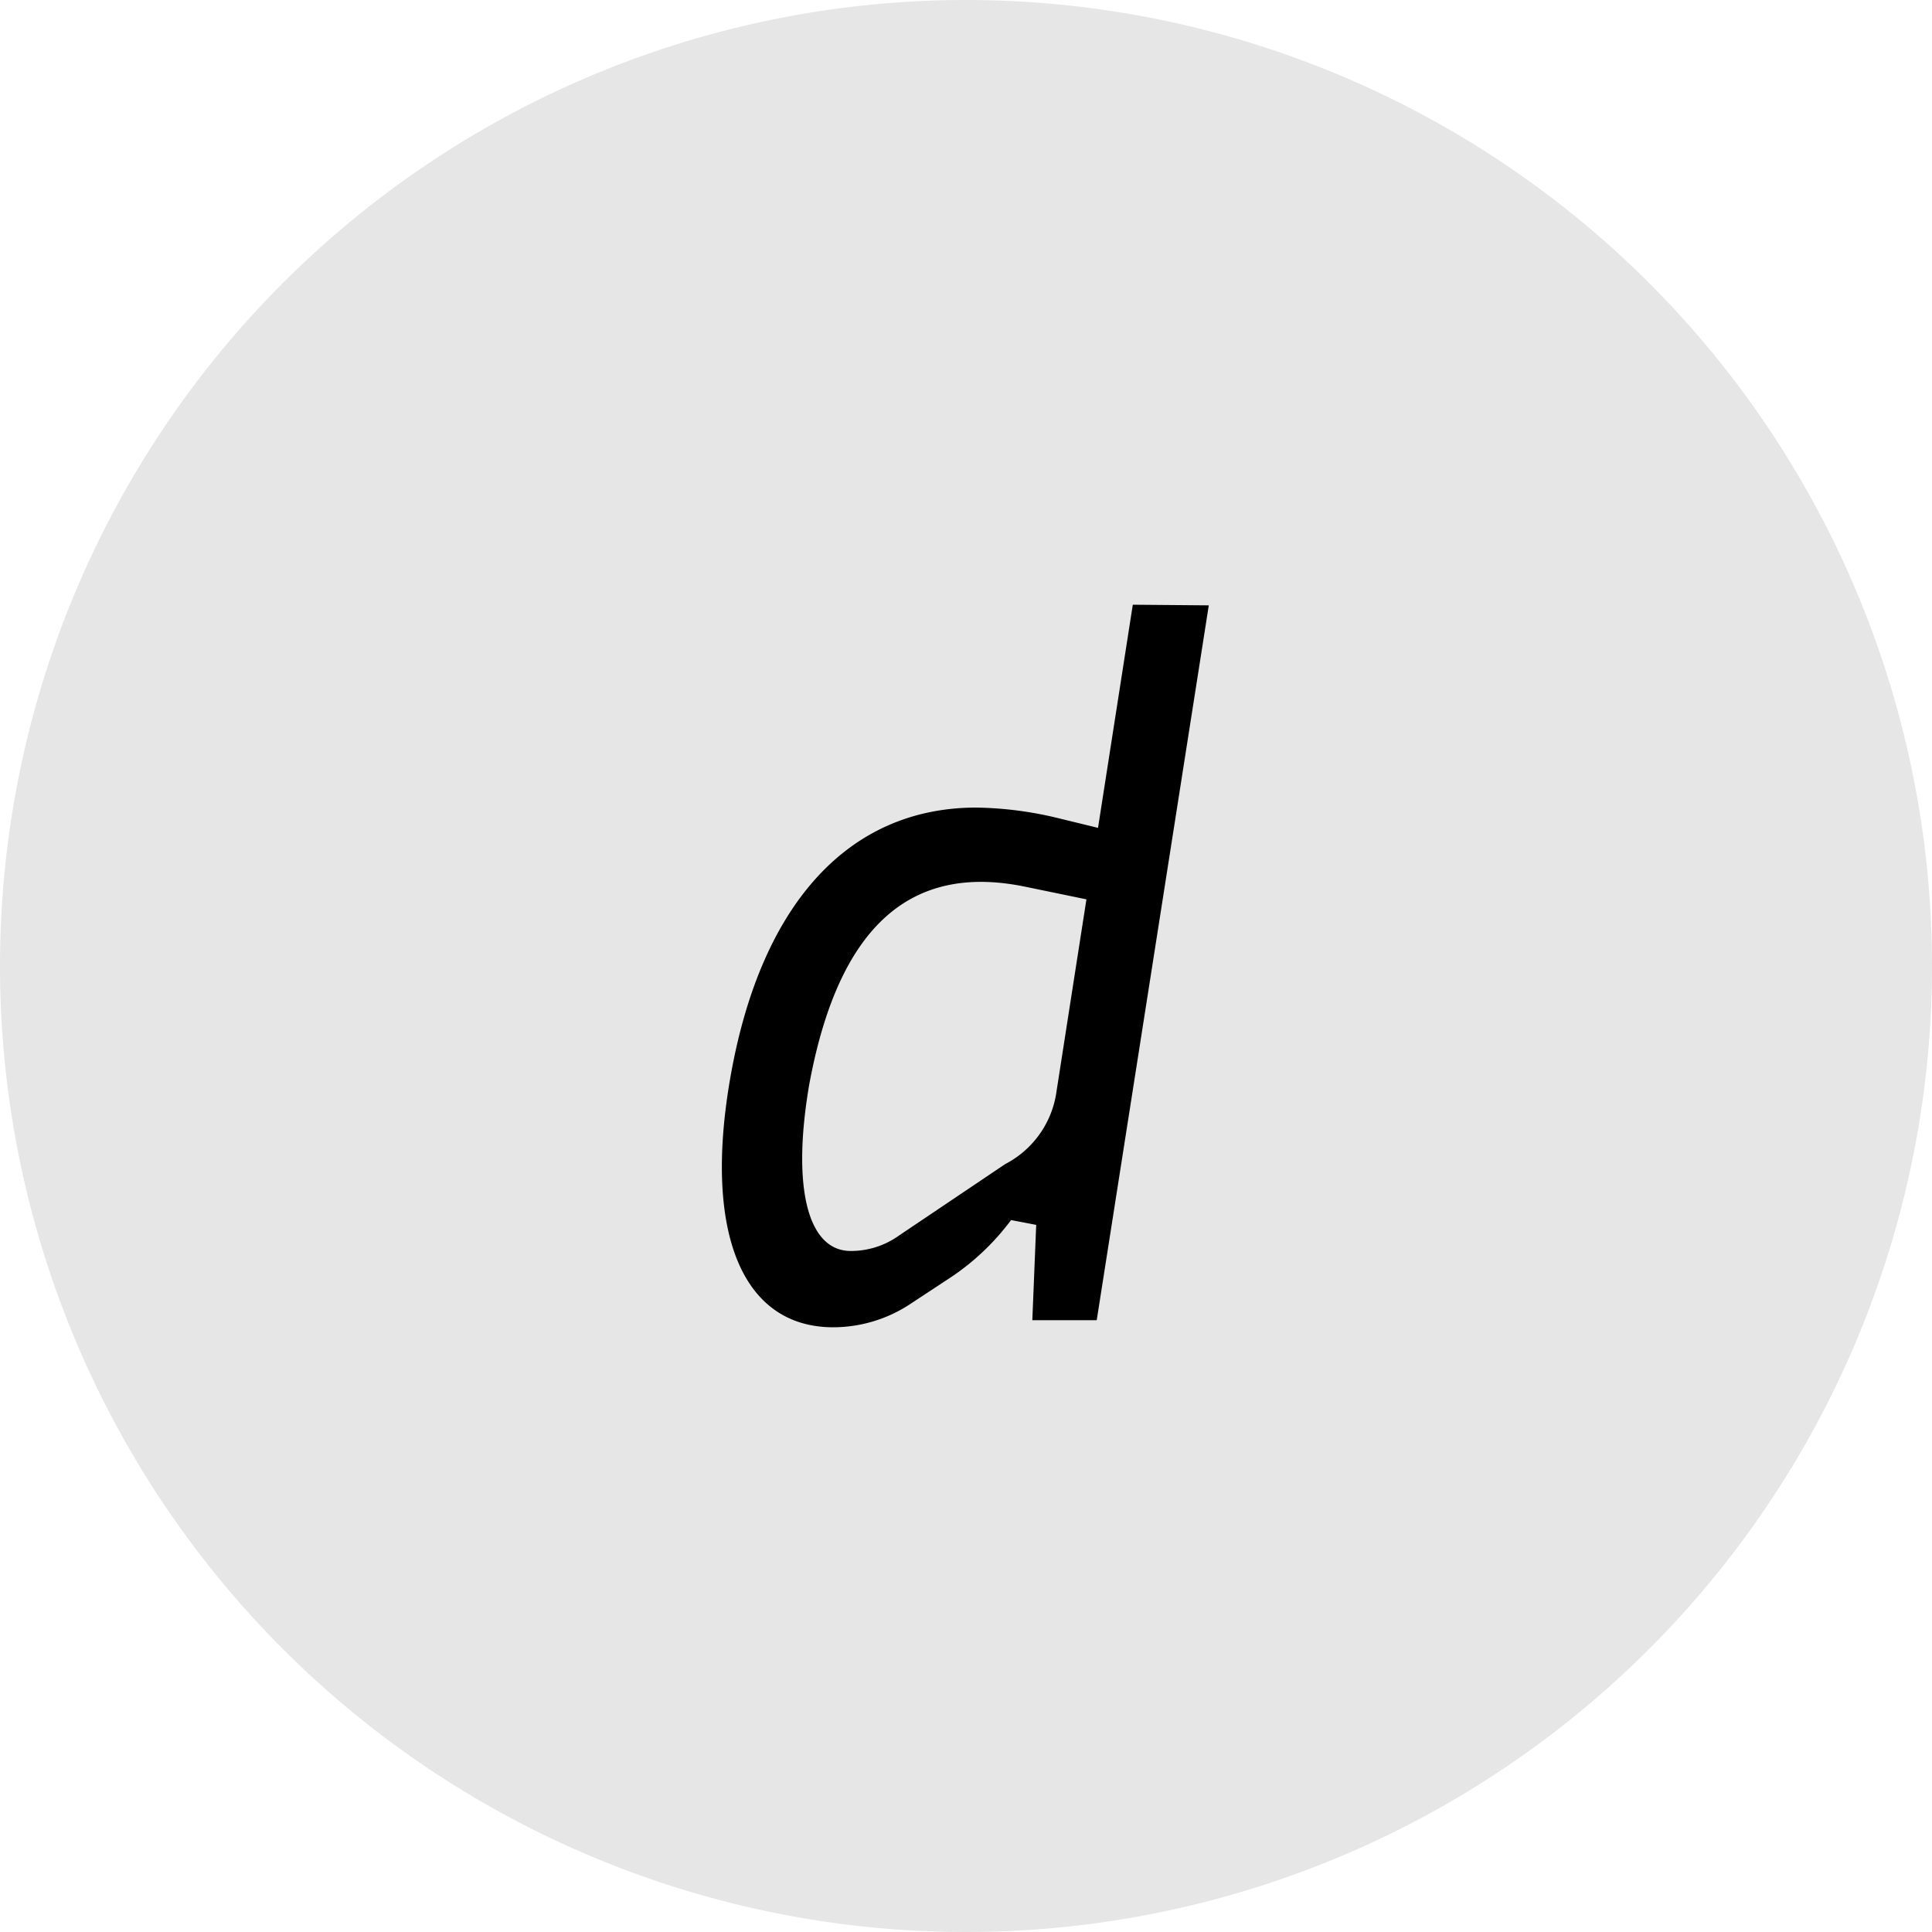 <svg xmlns="http://www.w3.org/2000/svg" viewBox="0 0 60 60">
  <g><path fill="#e6e6e6" d="M60,30A30,30,0,1,1,30,0,30,30,0,0,1,60,30Z"/></g>
  <g><path fill="#000000" d="M35.18,18.78,34.1,25.71l-1.23-.3a11.38,11.38,0,0,0-2.55-.33c-3.93,0-6.66,2.94-7.62,8.28-.87,4.83.3,7.86,3.18,7.86a4.36,4.36,0,0,0,2.43-.75l1.14-.75a7.57,7.57,0,0,0,1.95-1.83l.78.15L32.06,41h2l3.48-22.2ZM32.81,33.9a3,3,0,0,1-1.59,2.25l-3.3,2.22a2.56,2.56,0,0,1-1.5.48c-1.35,0-1.83-2-1.29-5.16.9-4.89,3.12-6.9,6.72-6.15l1.89.39Z"/></g>
</svg>
